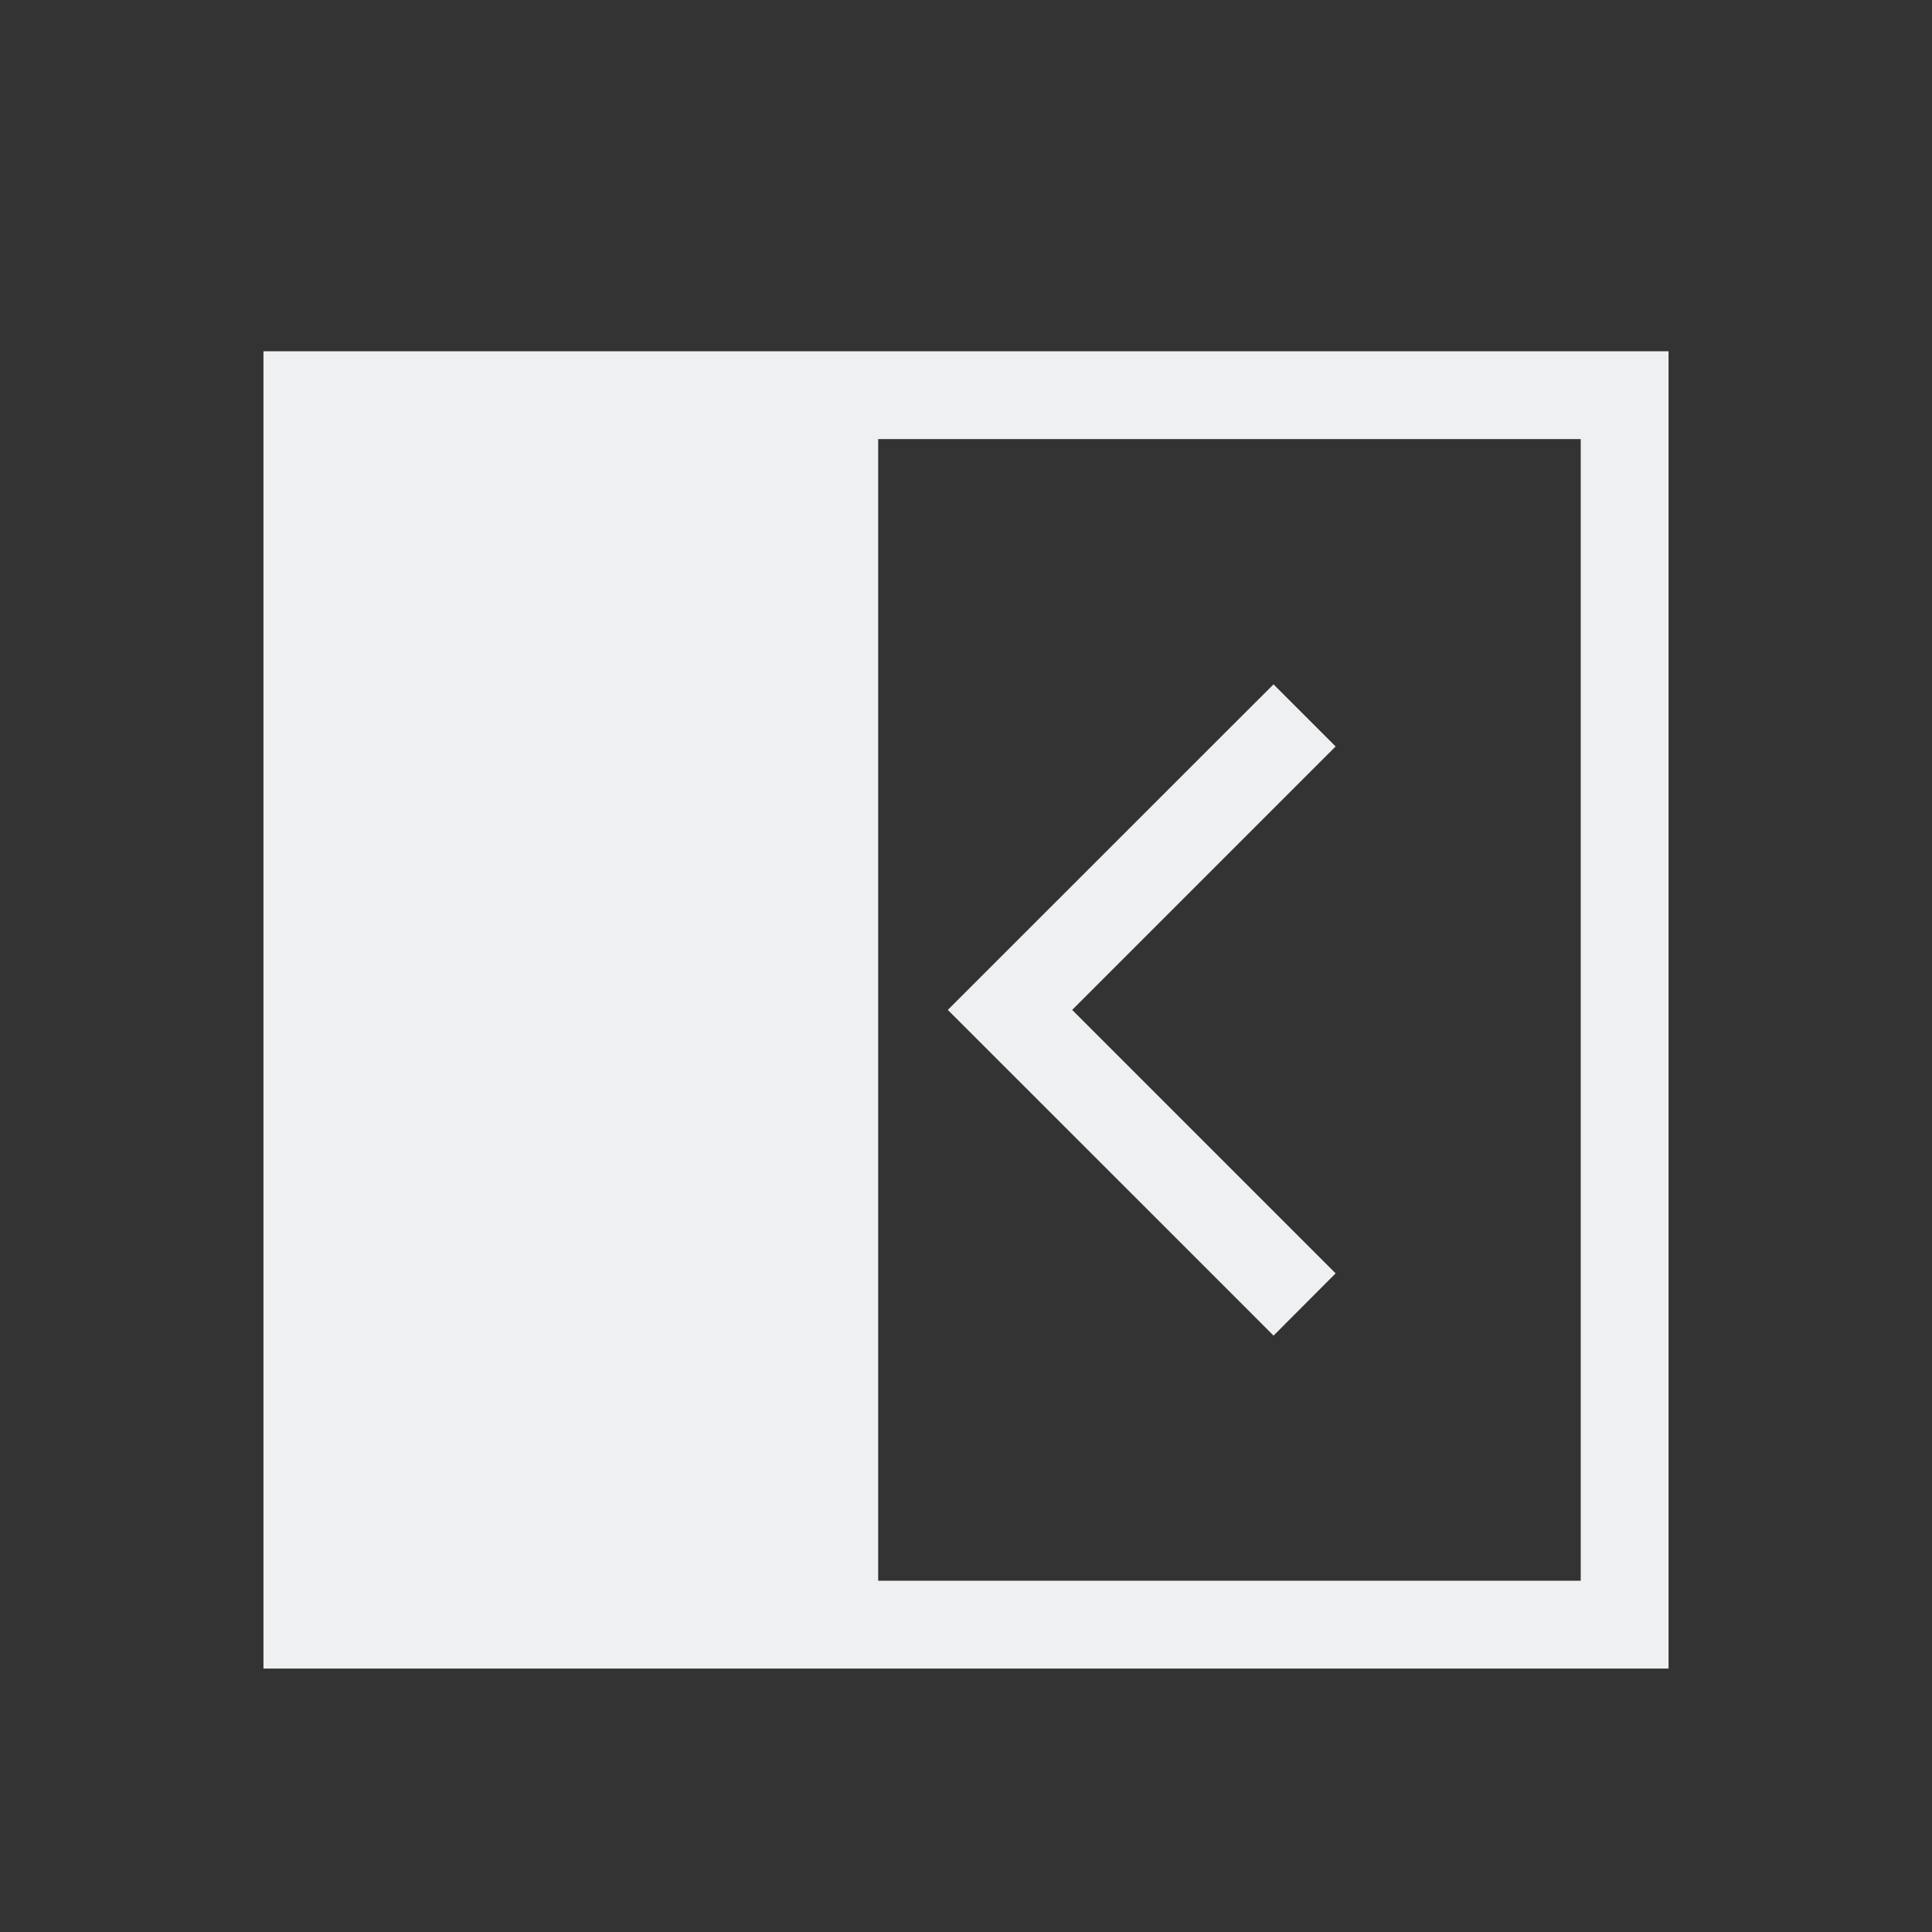 <svg viewBox="0 0 22 22" xmlns="http://www.w3.org/2000/svg">
    <rect x="0" y="0" width="22" height="22" fill="#333333" stroke="none"/>
    <style type="text/css" id="current-color-scheme">
        .ColorScheme-Text {
            color:#eff0f1;
        }
    </style>
    <g class="ColorScheme-Text" fill="currentColor">
        <path d="m3 4v15h16v-15zm7 1h8v13h-8z"/>
        <path d="m14.502 7.793.707.707-.354.354-2.646 2.646 2.646 2.646.354.354-.707.709-.354-.355-3.355-3.354 3.355-3.354z"/>
    </g>
</svg>
